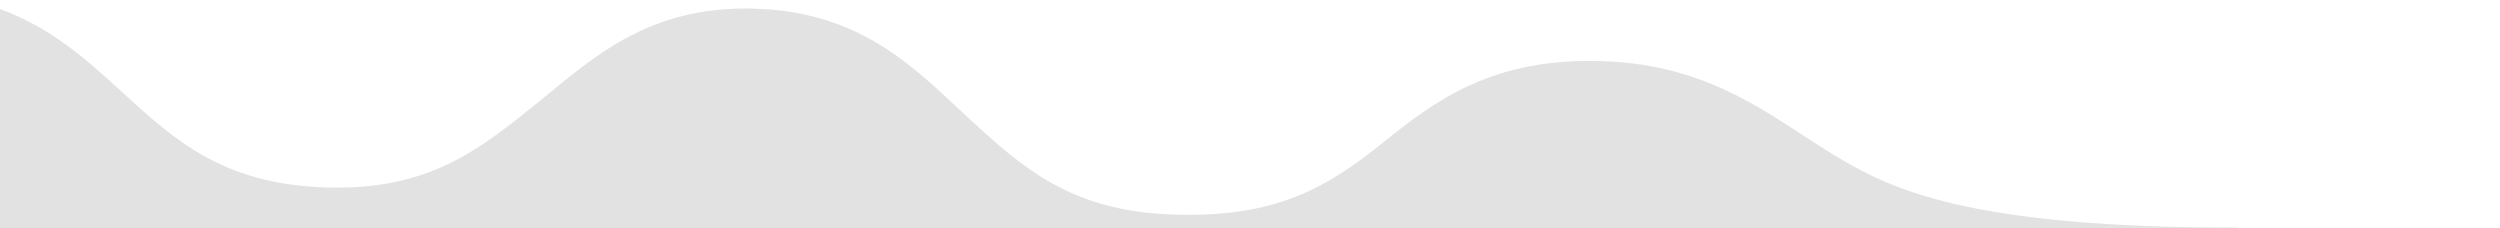 <?xml version="1.0" encoding="utf-8"?>
<!-- Generator: Adobe Illustrator 21.1.0, SVG Export Plug-In . SVG Version: 6.00 Build 0)  -->
<svg version="1.1" id="Capa_1" xmlns="http://www.w3.org/2000/svg" xmlns:xlink="http://www.w3.org/1999/xlink" x="0px" y="0px"
	 viewBox="0 0 691 63" style="enable-background:new 0 0 691 63;" xml:space="preserve">
<style type="text/css">
	.st0{clip-path:url(#SVGID_2_);}
	.st1{fill:#E2E2E2;}
</style>
<g>
	<defs>
		<rect id="SVGID_1_" y="-11" width="691" height="74"/>
	</defs>
	<clipPath id="SVGID_2_">
		<use xlink:href="#SVGID_1_"  style="overflow:visible;"/>
	</clipPath>
	<g class="st0">
		<path class="st1" d="M618,88l0.6-25.1C543,63,522,52,506.5,42.6c-16.6-10.1-33.2-24.7-63.5-25.7c-30.3-1-46,10.6-61.1,22.8
			c-15.1,12.1-29.3,20.6-57.7,19.6c-28.3-0.9-41.8-13.2-56.1-26.3C253.8,19.9,239,3.3,208.7,2.4c-30.3-1-45.9,14.6-61.1,26.8
			c-15.1,12.1-29.3,23.6-57.7,22.6c-28.3-0.9-41.8-13.2-56.1-26.3C19.5,12.4,4.6-1.2-25.6-2.2c-30.3-1-45.9,11.6-61.1,23.8
			c-15.1,12.1-29.3,23.6-57.7,22.6l-0.9,29.6"/>
	</g>
</g>
</svg>
